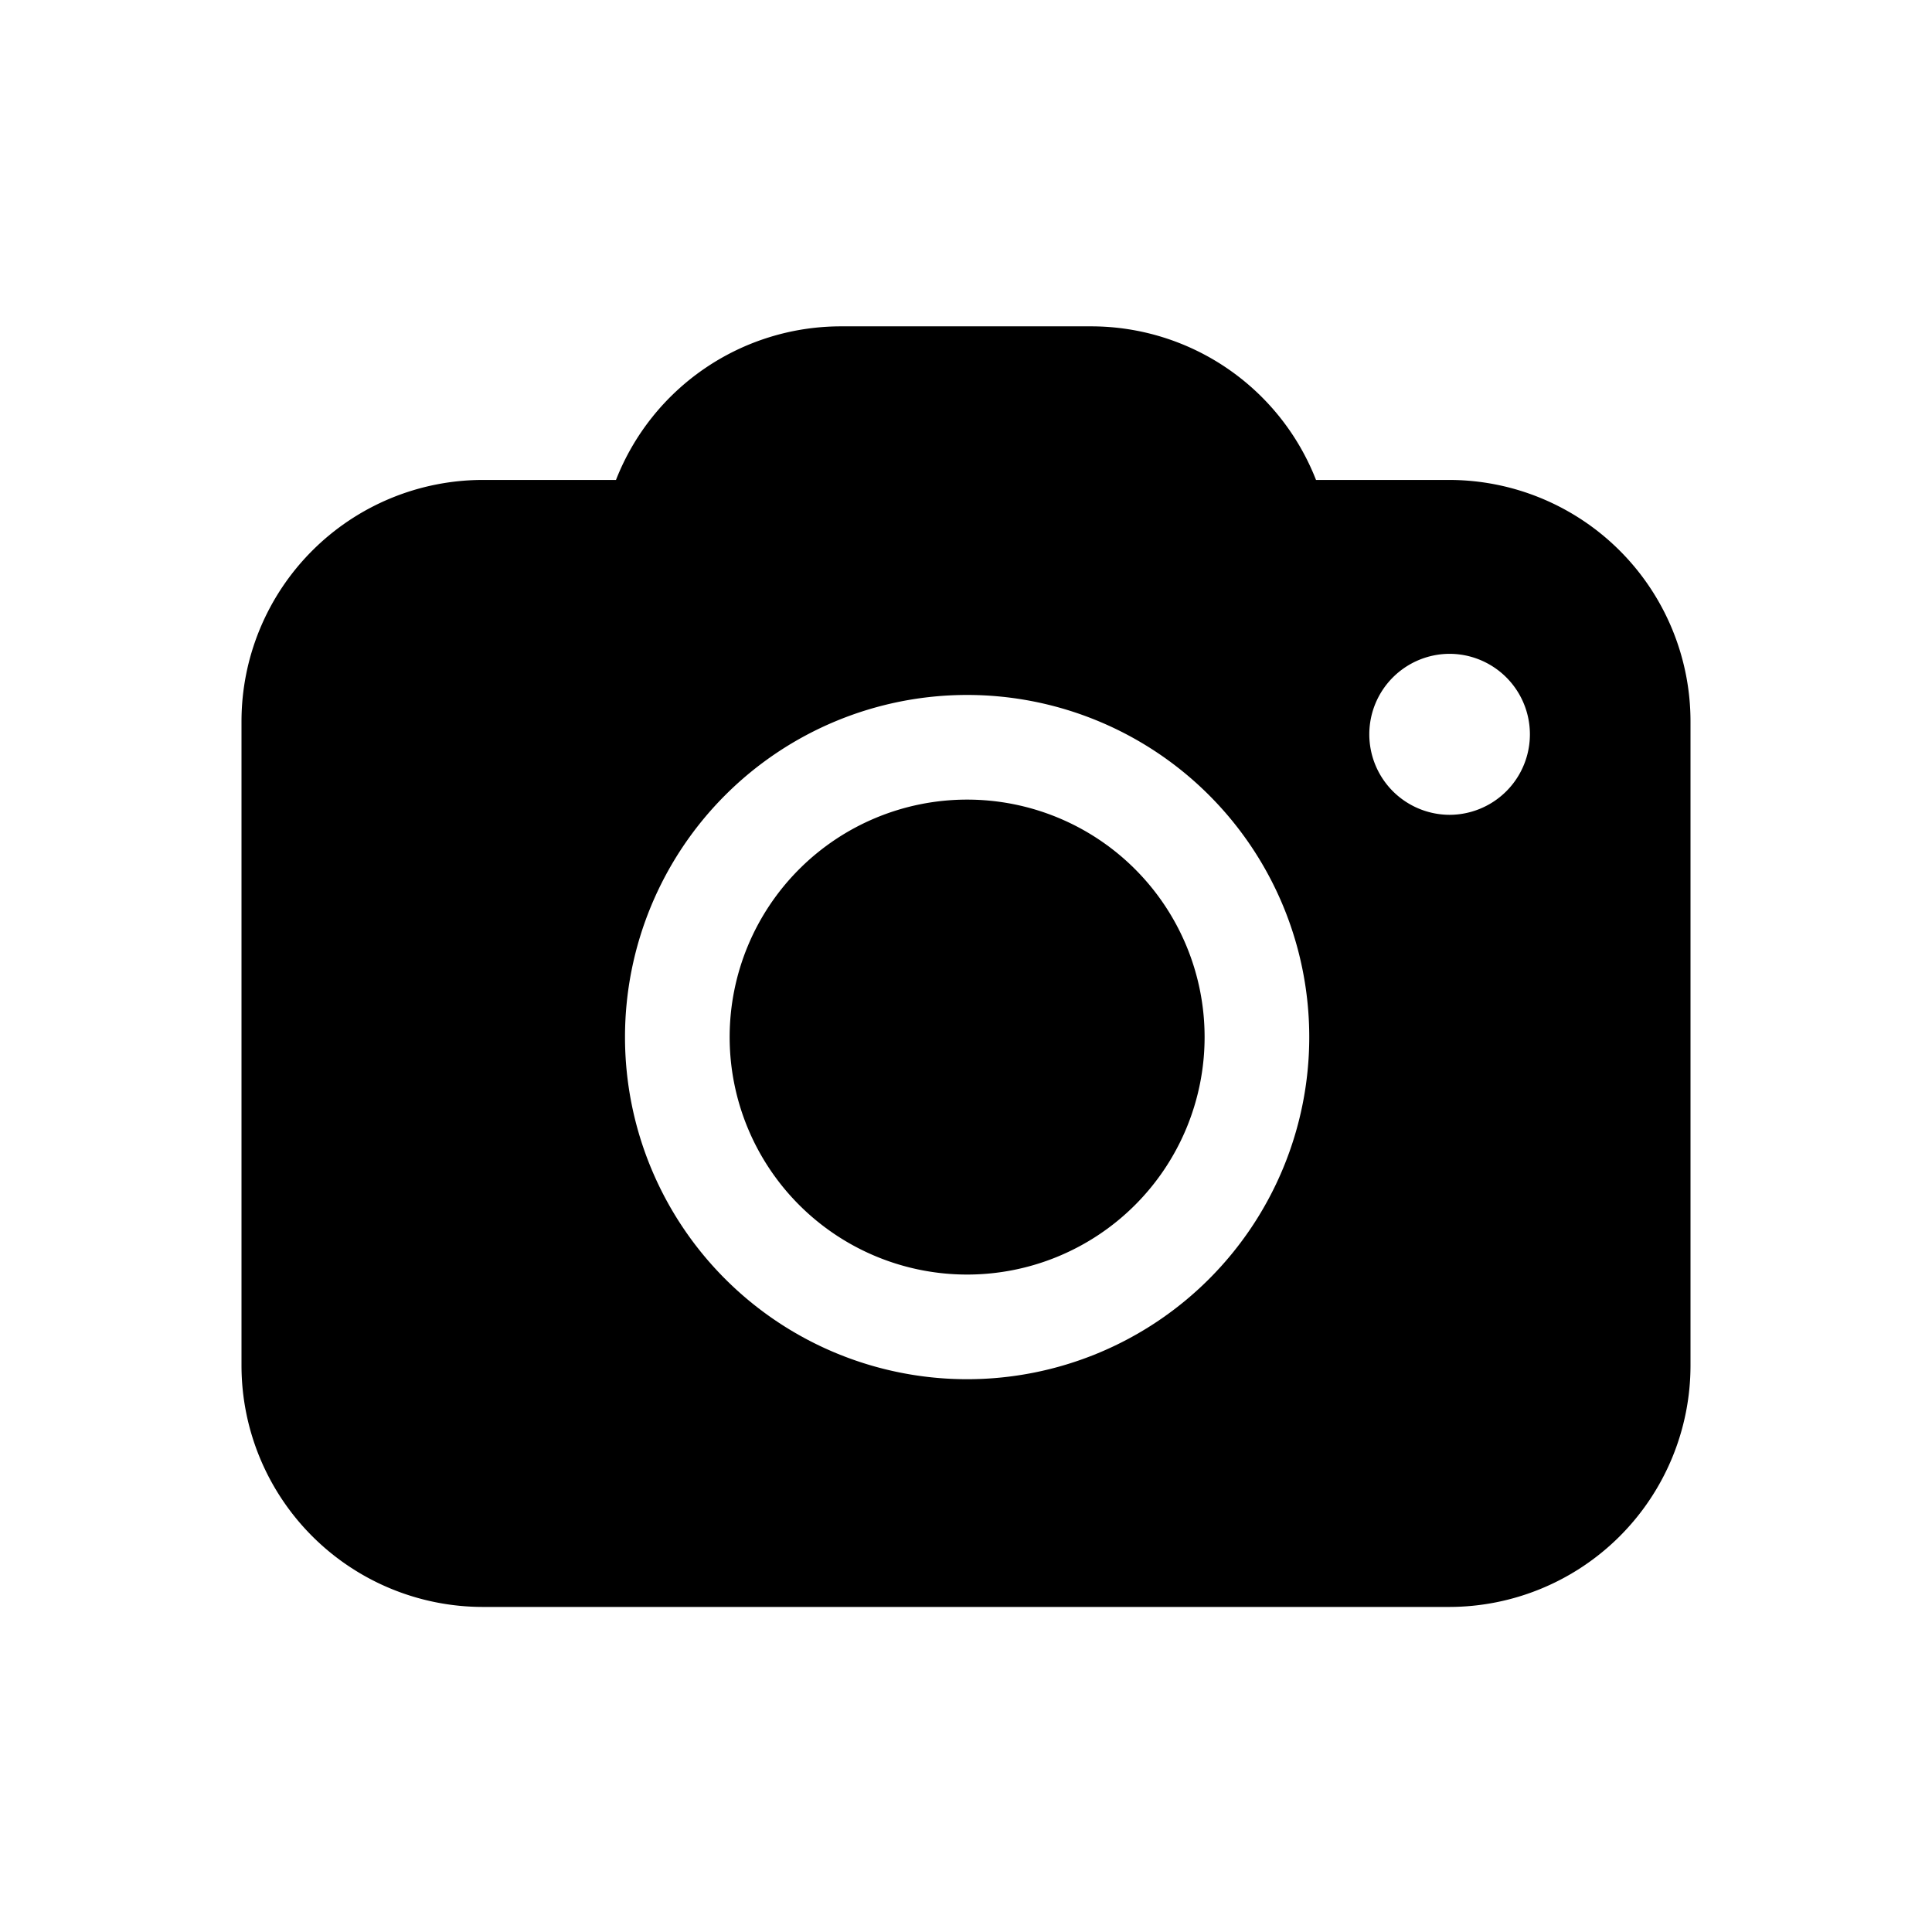 <svg viewBox="0 0 24 24" xmlns="http://www.w3.org/2000/svg"><path d="M12.014 15.833a2.95 2.95 0 100-5.9 2.95 2.95 0 000 5.9z"/><path fill-rule="evenodd" clip-rule="evenodd" d="M18 5.962h-1.652a3 3 0 00-2.796-1.908h-3.104a3.001 3.001 0 00-2.796 1.908H6a3 3 0 00-3 3v8a3 3 0 003 3h12a3 3 0 003-3v-8a3 3 0 00-3-3zm-.99 3.16a1 1 0 01.995-1 1 1 0 010 2 1 1 0 01-.995-1zm-4.996 8.011a4.25 4.25 0 100-8.5 4.25 4.25 0 000 8.5z"/></svg>